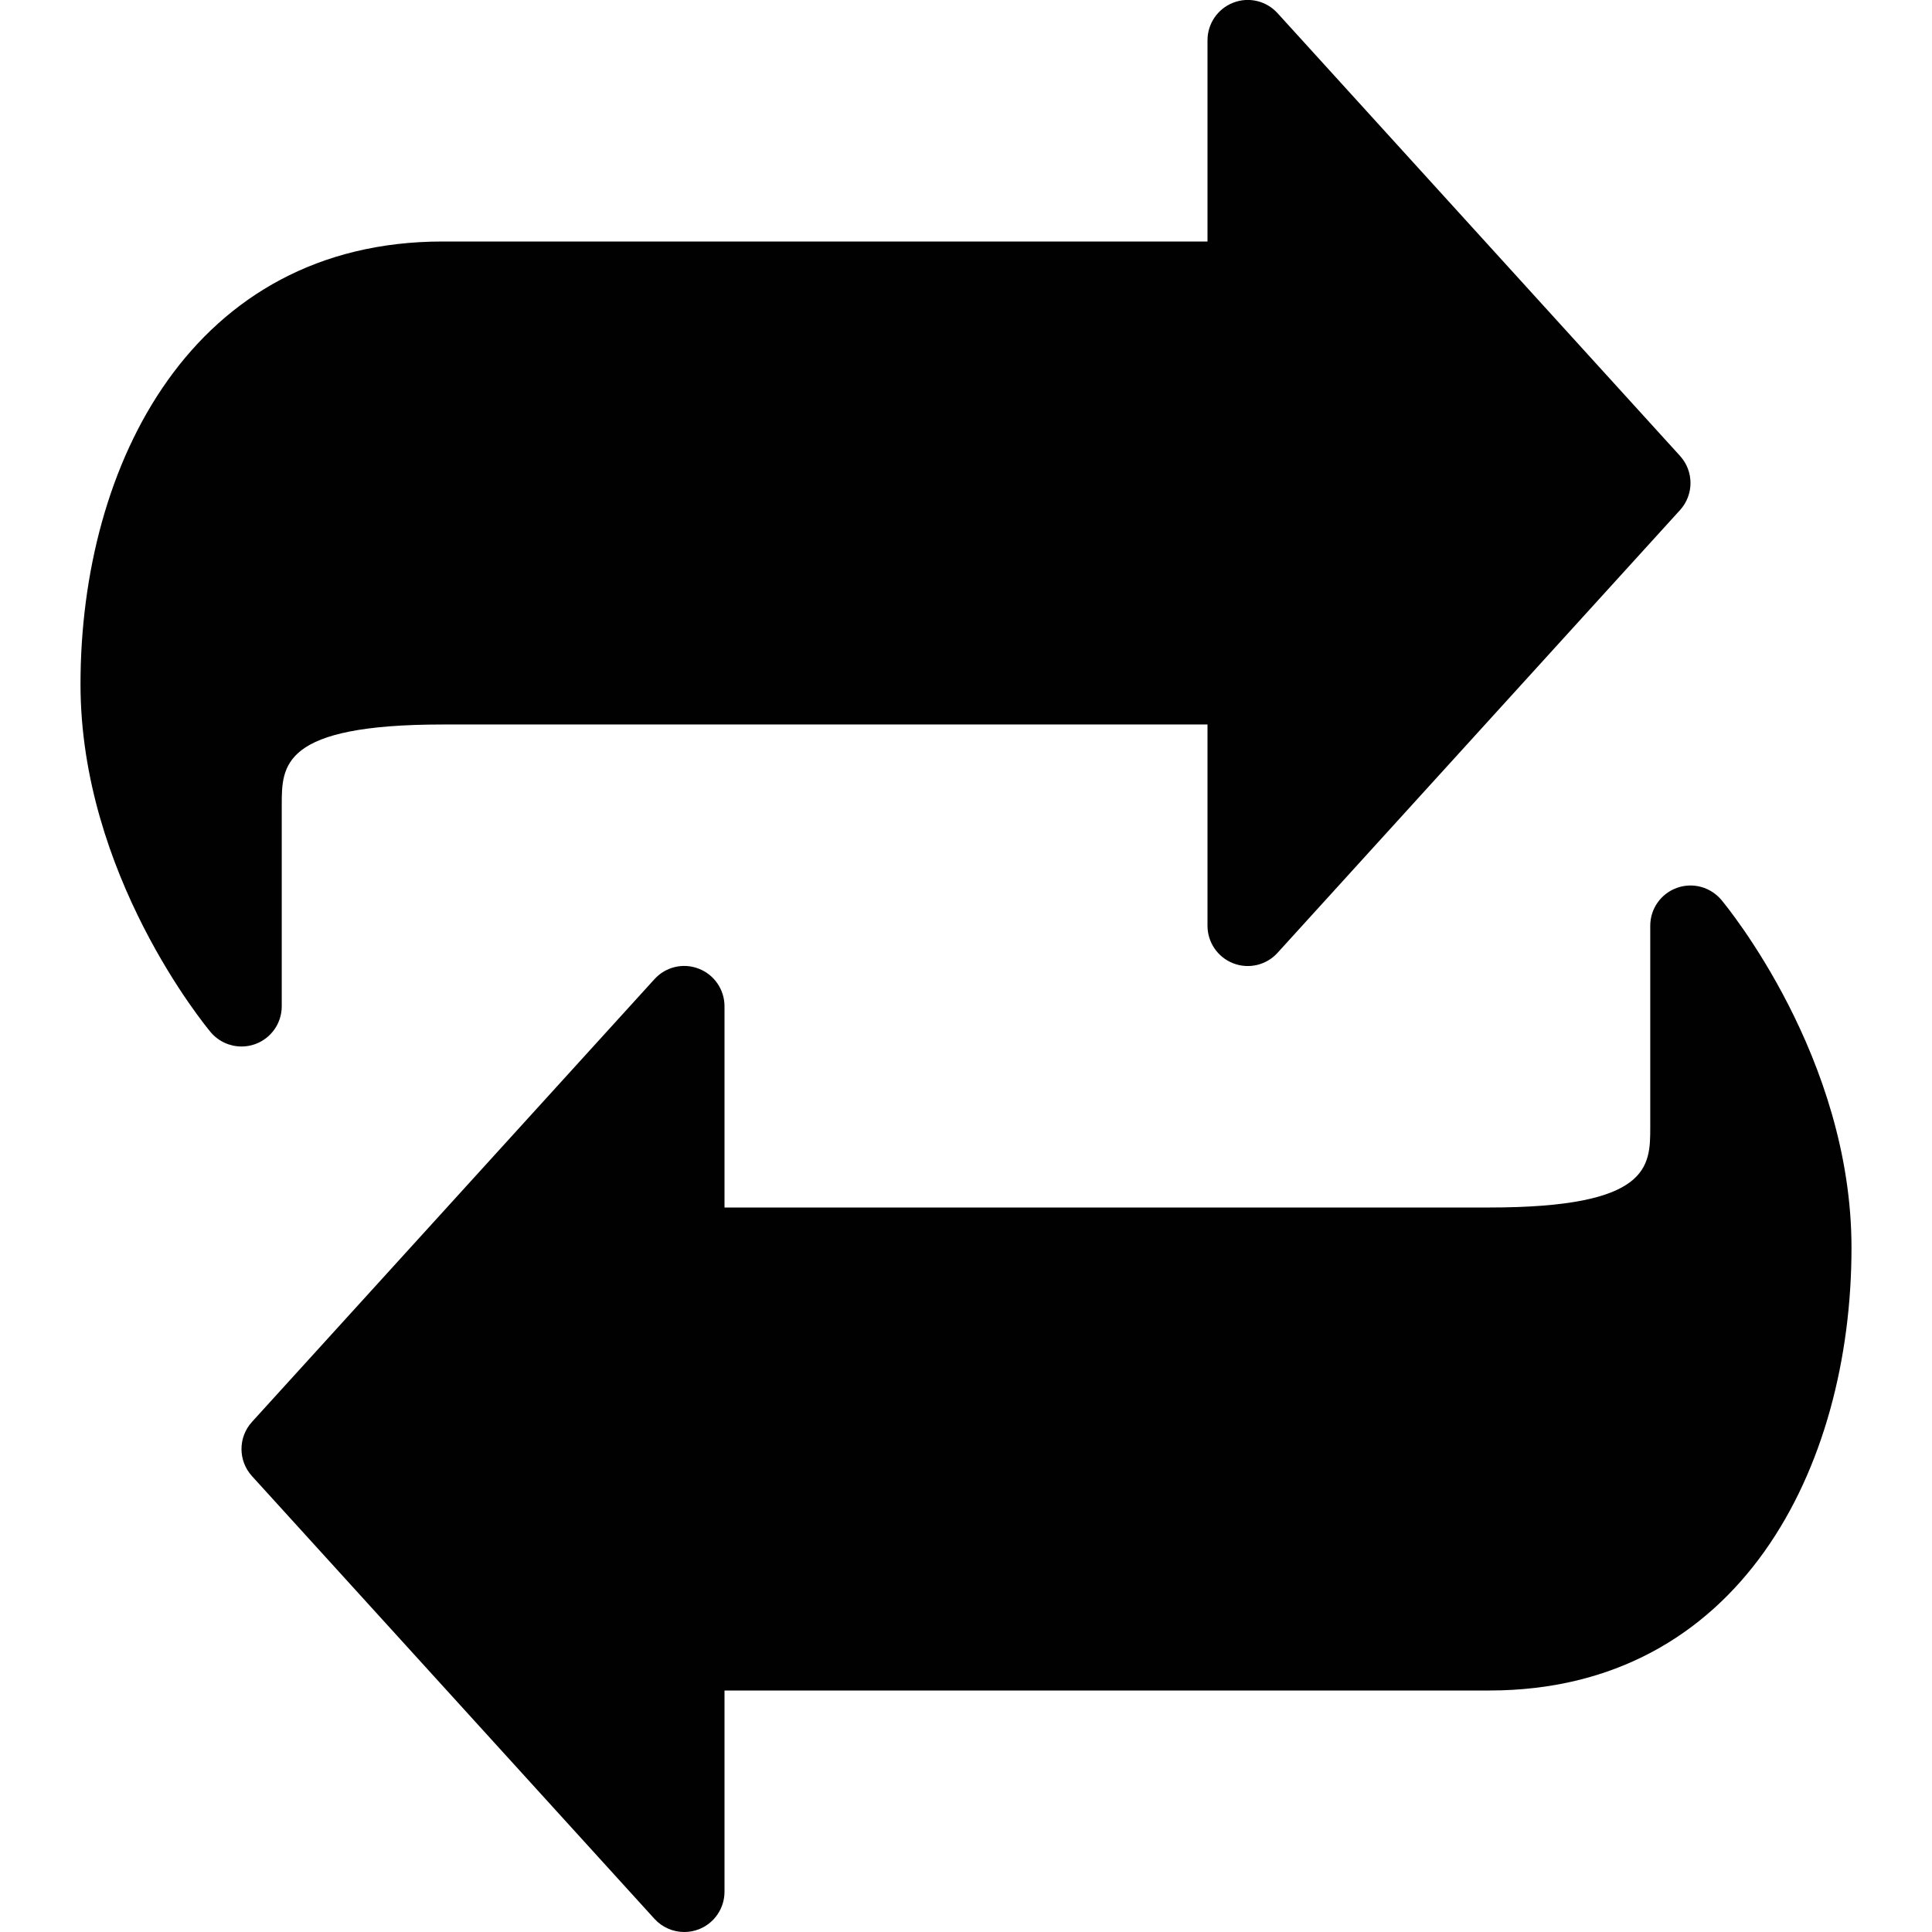 <?xml version="1.0" encoding="utf-8"?>
<!-- Generator: Adobe Illustrator 17.0.0, SVG Export Plug-In . SVG Version: 6.00 Build 0)  -->
<!DOCTYPE svg PUBLIC "-//W3C//DTD SVG 1.1//EN" "http://www.w3.org/Graphics/SVG/1.1/DTD/svg11.dtd">
<svg version="1.1" id="Layer_2" xmlns="http://www.w3.org/2000/svg" xmlns:xlink="http://www.w3.org/1999/xlink" x="0px" y="0px"
	 width="48px" height="48px" viewBox="0 0 48 48" enable-background="new 0 0 48 48" xml:space="preserve">
<g>
	<path fill="#010101" d="M6.342,25.94C6.737,25.796,7,25.421,7,25v-5c0-0.983,0-2,4-2h19v5c0,0.413,0.254,0.784,0.639,0.933
		c0.385,0.15,0.823,0.047,1.101-0.26l10-11c0.347-0.382,0.347-0.964,0-1.346l-10-11c-0.278-0.306-0.715-0.411-1.101-0.26
		C30.254,0.216,30,0.587,30,1v5H11c-6.217,0-9,5.524-9,11c0,4.729,3.102,8.484,3.233,8.643C5.427,25.873,5.71,26,6,26
		C6.114,26,6.23,25.981,6.342,25.94z"/>
	<path fill="#010101" d="M42.767,22.358c-0.271-0.322-0.713-0.442-1.108-0.298C41.263,22.204,41,22.579,41,23v5c0,0.983,0,2-4,2H18
		v-5c0-0.413-0.254-0.784-0.639-0.933c-0.387-0.151-0.823-0.047-1.101,0.26l-10,11c-0.347,0.382-0.347,0.964,0,1.346l10,11
		C16.454,47.886,16.724,48,17,48c0.121,0,0.243-0.021,0.361-0.067C17.746,47.784,18,47.413,18,47v-5h19c6.217,0,9-5.524,9-11
		C46,26.273,42.898,22.516,42.767,22.358z"/>
</g>
</svg>
